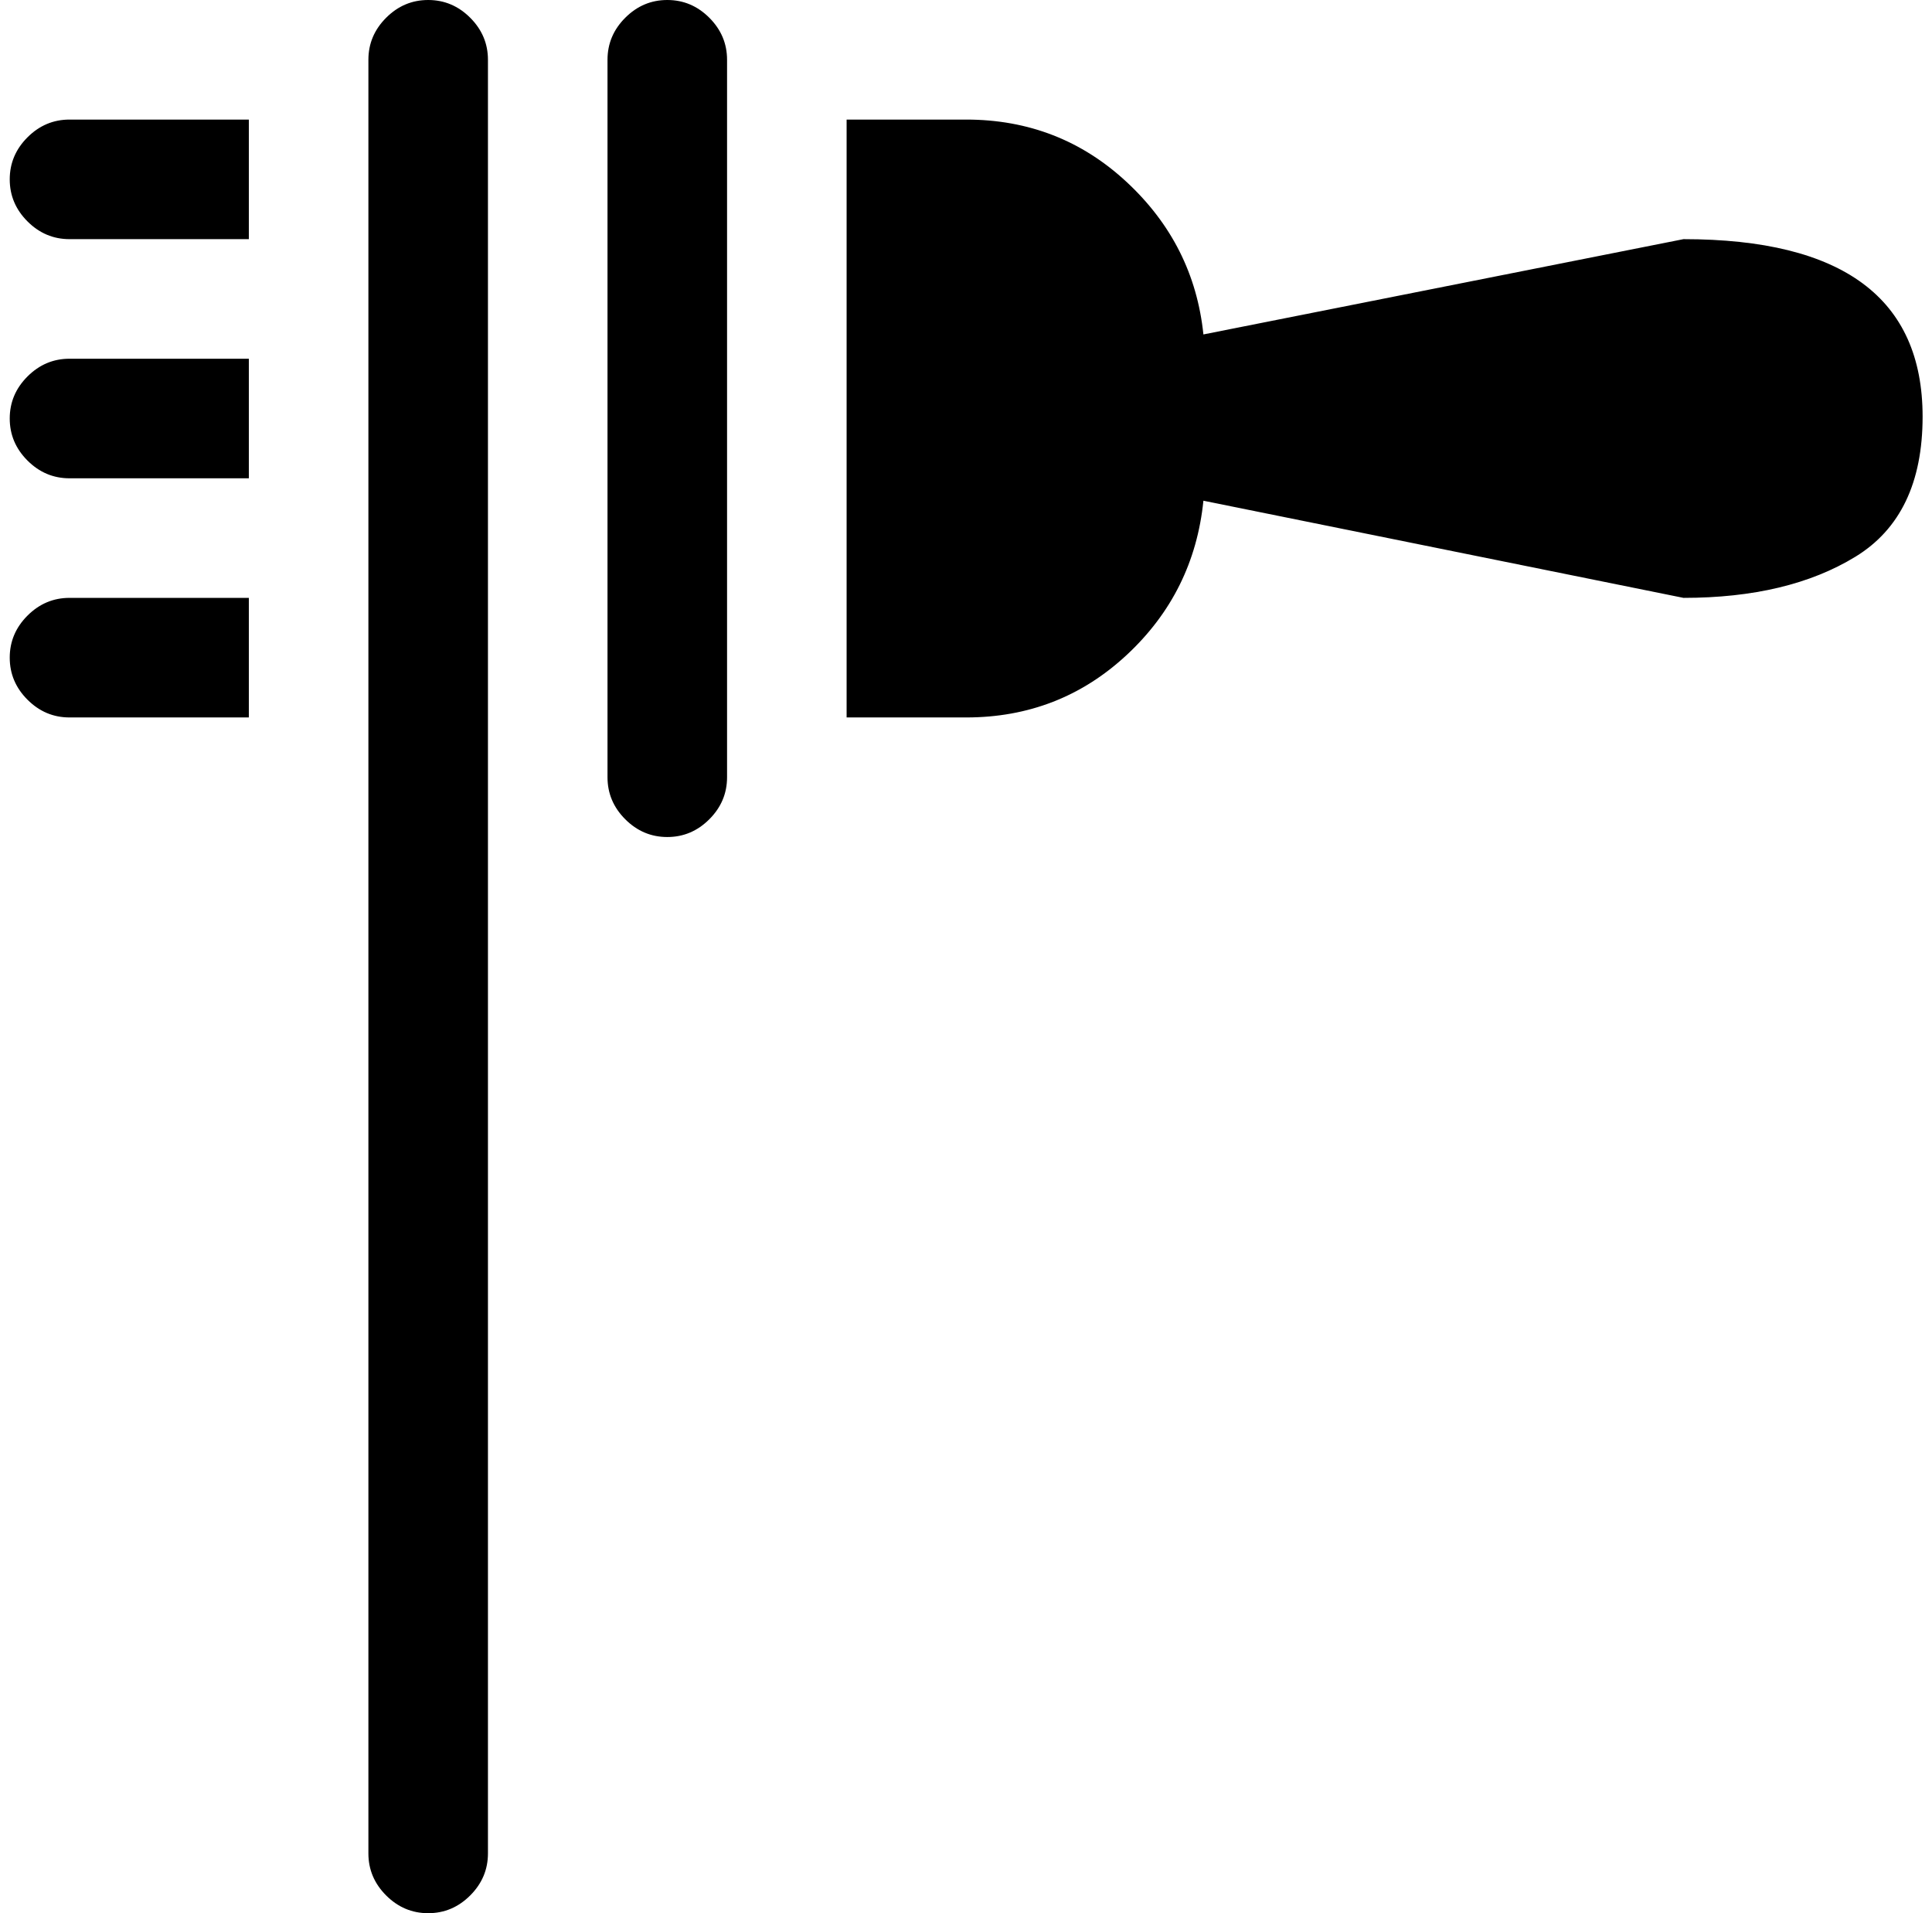 <svg xmlns="http://www.w3.org/2000/svg" width="1.01em" height="1em" viewBox="0 0 1025 1024"><path fill="currentColor" d="m896.59 320l-257-52q-5 49-41 82.5t-86 33.5h-64V64h64q50 0 86 33.5t41 81.5l257-51q128 0 128 95q0 53-36 75t-92 22m-544 128q-13 0-22.5-9.5t-9.5-22.5V32q0-13 9.5-22.5t22.5-9.5t22.5 9.5t9.5 22.5v384q0 13-9.5 22.5t-22.5 9.5m-128 576q-13 0-22.5-9.5t-9.5-22.5V32q0-13 9.5-22.5t22.5-9.5t22.5 9.5t9.5 22.5v960q0 13-9.5 22.5t-22.5 9.5M.59 352q0-13 9.5-22.5t22.5-9.5h96v64h-96q-13 0-22.5-9.5T.59 352m0-128q0-13 9.5-22.5t22.5-9.5h96v64h-96q-13 0-22.5-9.5T.59 224m0-128q0-13 9.5-22.5t22.5-9.5h96v64h-96q-13 0-22.5-9.5T.59 96"/></svg>